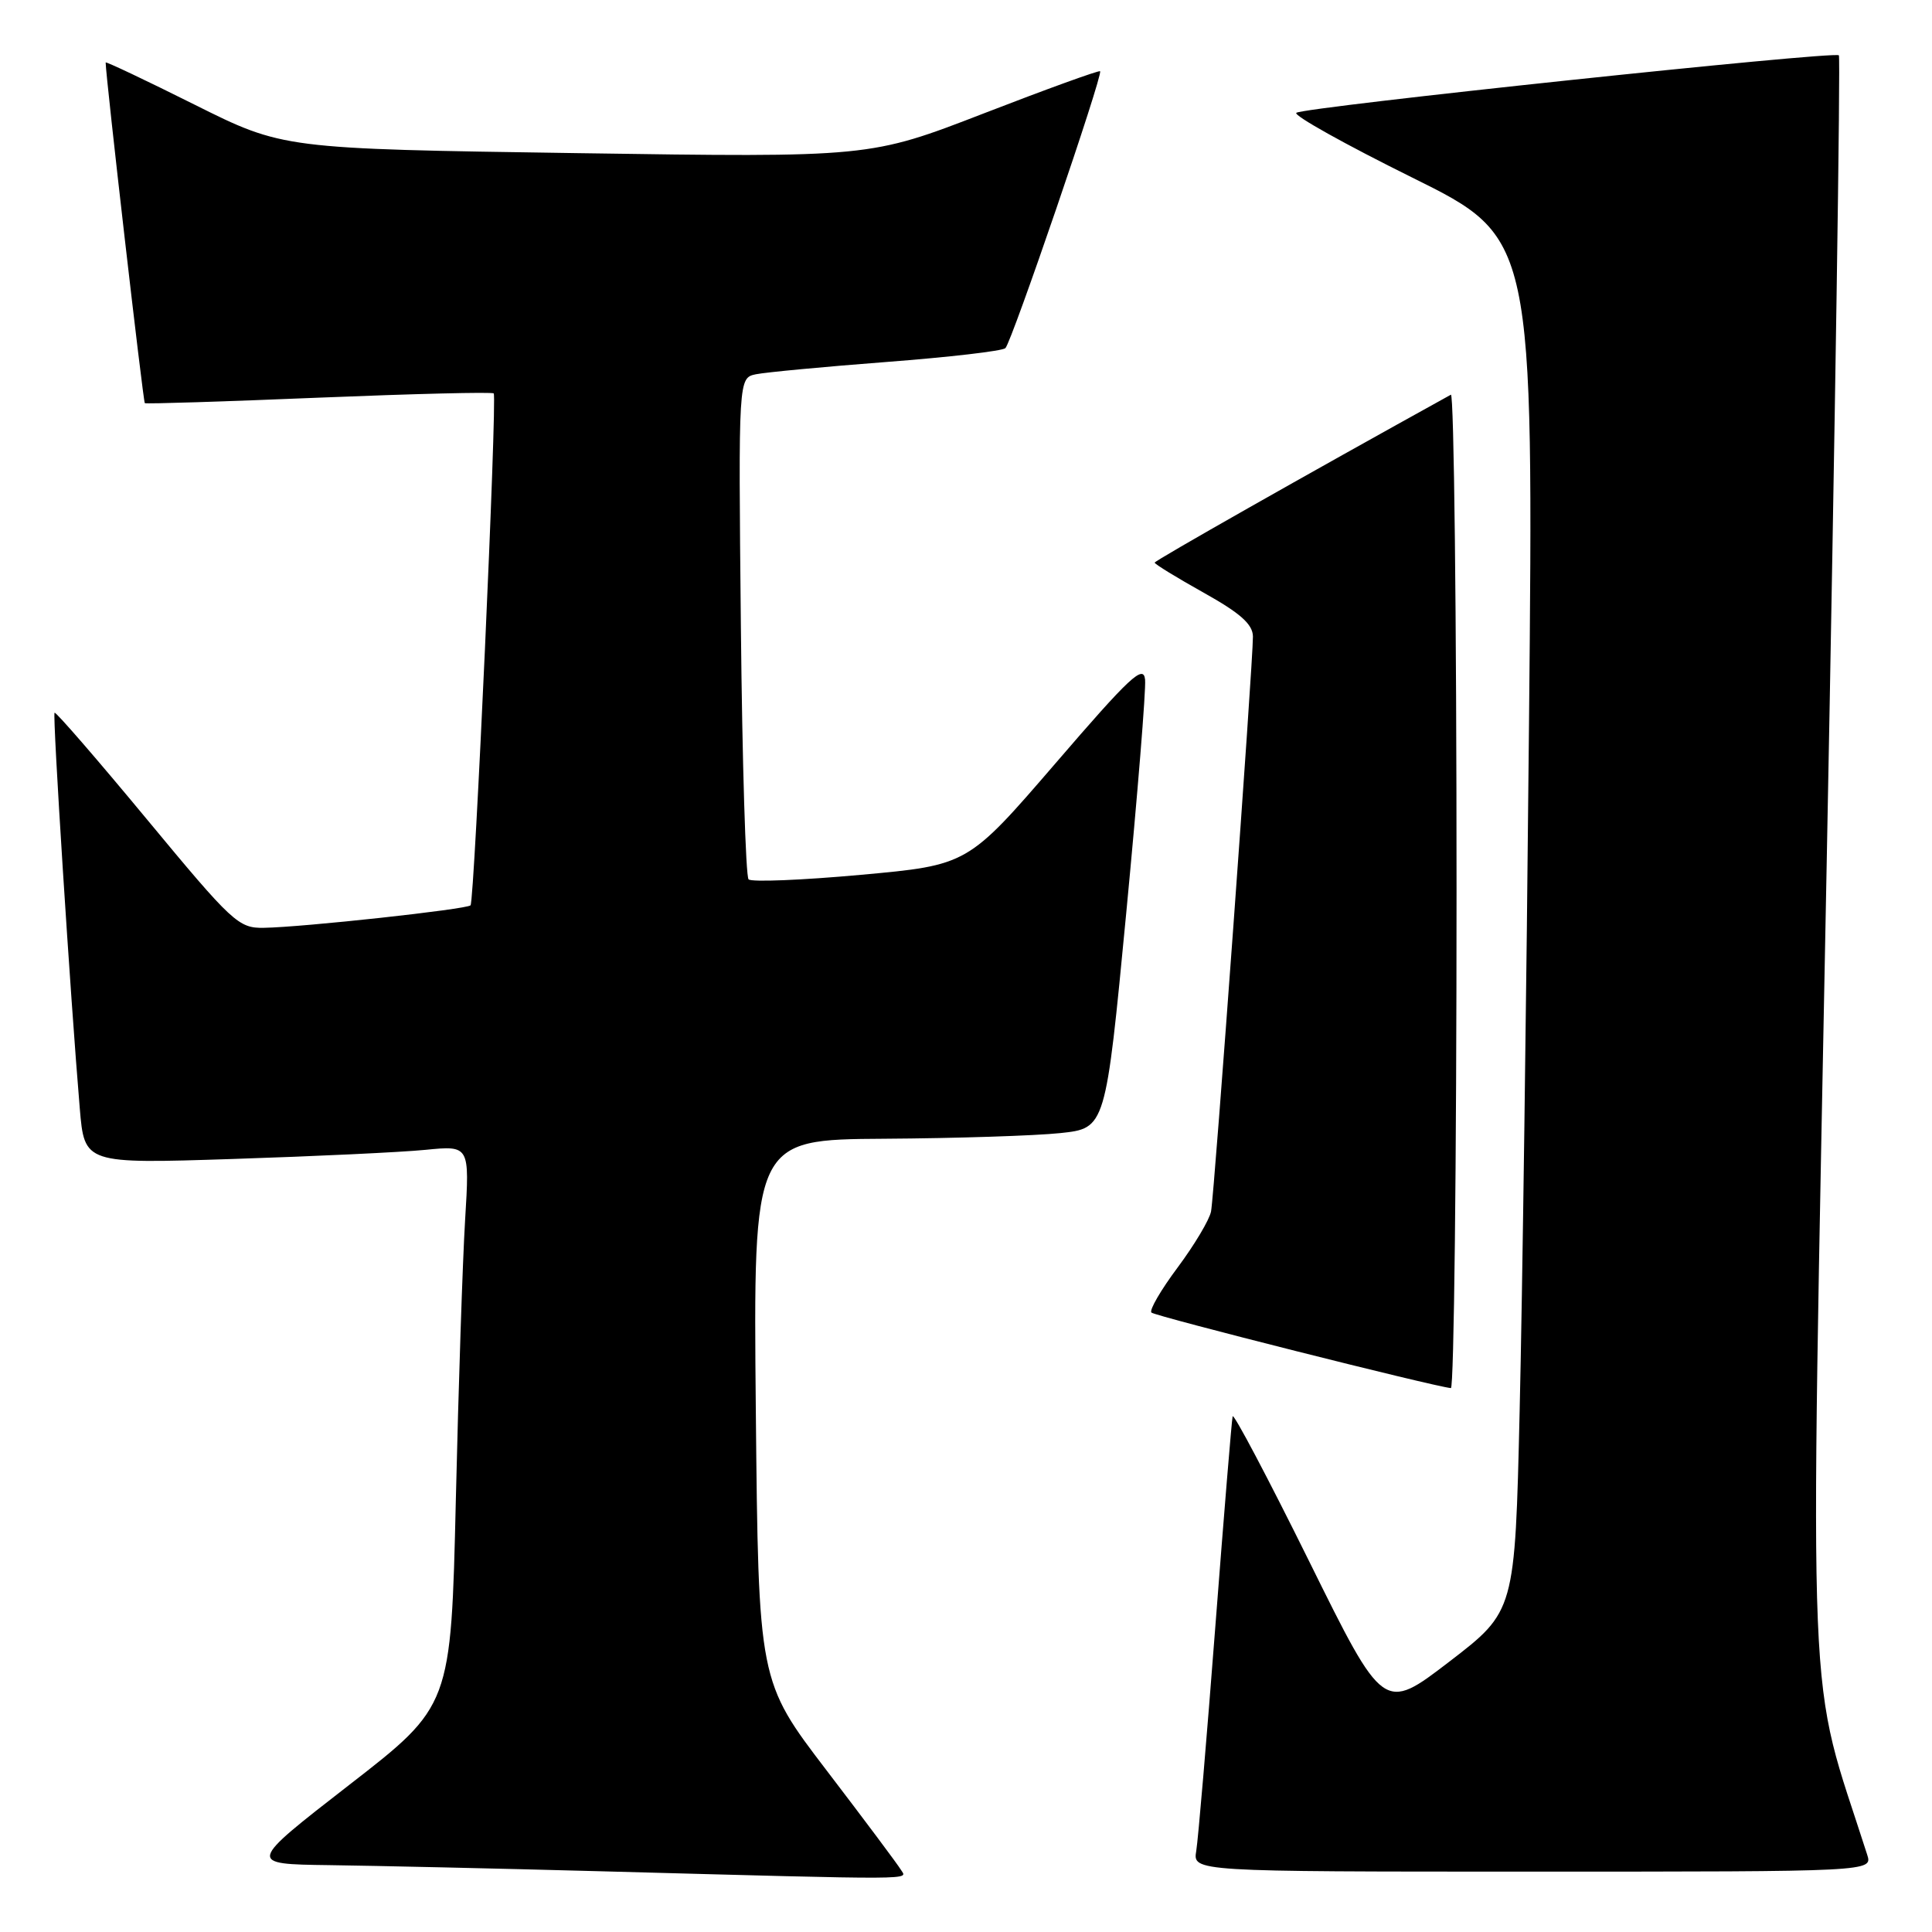 <?xml version="1.0" encoding="UTF-8" standalone="no"?>
<!DOCTYPE svg PUBLIC "-//W3C//DTD SVG 1.1//EN" "http://www.w3.org/Graphics/SVG/1.1/DTD/svg11.dtd" >
<svg xmlns="http://www.w3.org/2000/svg" xmlns:xlink="http://www.w3.org/1999/xlink" version="1.1" viewBox="0 0 256 256">
 <g >
 <path fill="currentColor"
d=" M 119.37 247.75 C 118.96 247.06 114.55 241.16 109.56 234.63 C 100.50 222.77 100.50 222.77 100.15 186.88 C 99.81 151.00 99.81 151.00 117.15 150.89 C 126.69 150.83 137.20 150.49 140.50 150.14 C 146.50 149.50 146.50 149.50 149.23 121.00 C 150.73 105.32 151.86 91.40 151.73 90.06 C 151.53 87.99 149.73 89.67 139.87 101.13 C 128.23 114.63 128.23 114.63 114.06 115.92 C 106.26 116.63 99.57 116.90 99.19 116.52 C 98.81 116.15 98.35 101.04 98.17 82.96 C 97.84 50.08 97.84 50.08 100.17 49.59 C 101.45 49.33 109.25 48.59 117.50 47.96 C 125.75 47.33 132.83 46.51 133.22 46.13 C 134.05 45.35 146.19 9.86 145.77 9.44 C 145.62 9.29 138.69 11.80 130.37 15.02 C 115.25 20.87 115.25 20.87 76.37 20.29 C 37.50 19.72 37.50 19.72 25.75 13.85 C 19.29 10.62 14.00 8.12 14.00 8.28 C 14.00 10.08 18.97 53.27 19.19 53.42 C 19.36 53.54 29.76 53.21 42.30 52.69 C 54.83 52.18 65.24 51.92 65.42 52.13 C 65.89 52.66 62.87 119.41 62.35 119.96 C 61.85 120.49 40.14 122.86 34.96 122.94 C 31.61 123.00 30.81 122.26 19.47 108.57 C 12.90 100.64 7.39 94.28 7.23 94.44 C 6.94 94.72 9.34 132.30 10.57 146.86 C 11.19 154.21 11.19 154.21 30.85 153.57 C 41.66 153.22 53.14 152.68 56.37 152.36 C 62.23 151.78 62.23 151.78 61.63 161.64 C 61.30 167.06 60.75 183.77 60.40 198.77 C 59.76 226.05 59.76 226.05 46.26 236.52 C 32.76 247.00 32.76 247.00 43.63 247.14 C 49.61 247.22 65.75 247.58 79.50 247.95 C 122.60 249.11 120.19 249.12 119.37 247.75 Z  M 247.41 245.75 C 239.36 220.61 239.81 231.60 242.04 114.75 C 243.17 55.90 243.89 7.56 243.66 7.33 C 243.07 6.74 172.66 14.20 171.77 14.95 C 171.36 15.29 178.28 19.15 187.13 23.53 C 203.22 31.50 203.22 31.50 202.60 96.00 C 202.27 131.48 201.71 172.43 201.36 187.00 C 200.74 213.50 200.74 213.50 192.04 220.18 C 183.34 226.85 183.34 226.85 173.45 206.84 C 168.01 195.84 163.45 187.21 163.33 187.67 C 163.21 188.13 162.18 200.65 161.04 215.50 C 159.90 230.35 158.76 243.74 158.51 245.25 C 158.05 248.00 158.05 248.00 203.09 248.00 C 248.13 248.00 248.13 248.00 247.41 245.75 Z  M 193.00 117.94 C 193.00 81.61 192.66 52.07 192.25 52.30 C 173.04 62.92 153.00 74.29 153.00 74.55 C 153.00 74.75 155.93 76.54 159.50 78.54 C 164.36 81.25 166.00 82.72 166.02 84.34 C 166.04 87.74 160.91 158.27 160.47 160.52 C 160.26 161.63 158.26 164.97 156.05 167.94 C 153.83 170.91 152.26 173.61 152.57 173.92 C 153.03 174.40 189.94 183.71 192.25 183.93 C 192.66 183.97 193.00 154.27 193.00 117.94 Z "/>
</g>
</svg>